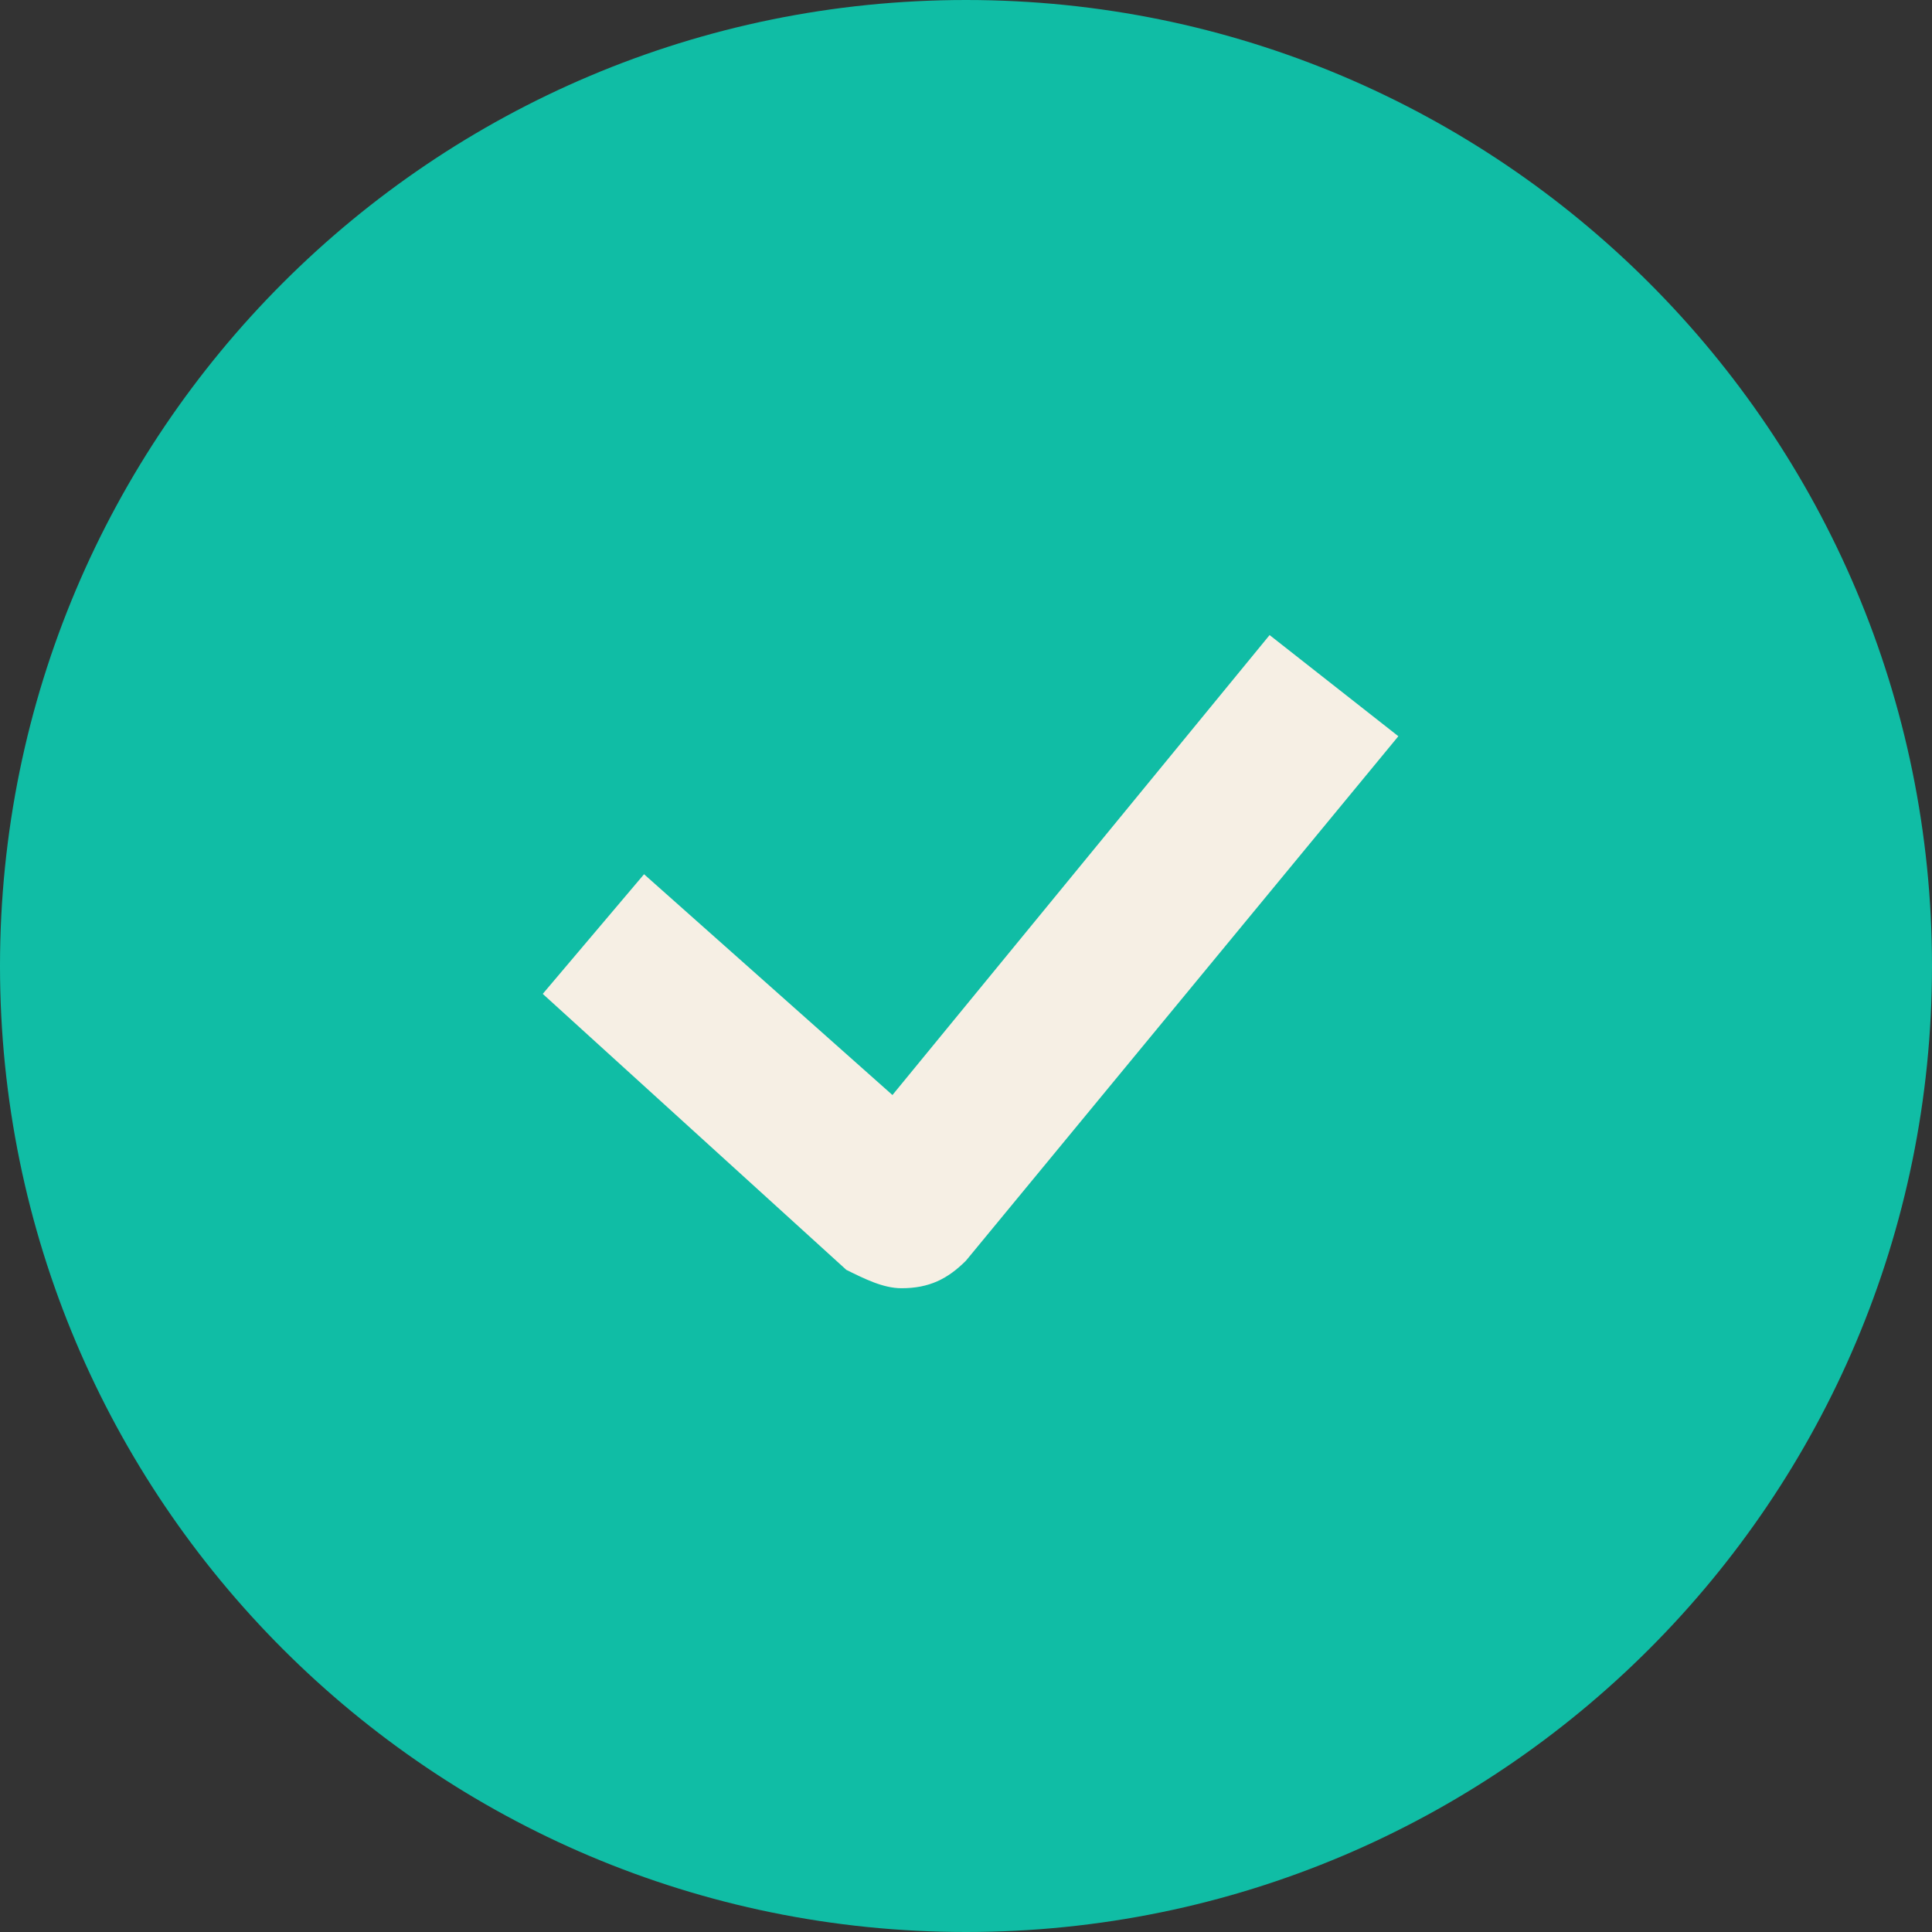 <svg width="14" height="14" viewBox="0 0 14 14" fill="none" xmlns="http://www.w3.org/2000/svg">
<rect x="0" y="0" width="14" height="14" fill="#333333" stroke="none"/>
<path d="M7 13.465C3.4 13.465 0.467 10.532 0.467 6.932C0.467 3.332 3.4 0.398 7 0.398C10.6 0.398 13.533 3.332 13.533 6.932C13.533 10.532 10.6 13.465 7 13.465Z" fill="#10BDA5"/>
<path d="M7 1C3.667 1 1 3.667 1 7C1 10.333 3.667 13 7 13C10.333 13 13 10.333 13 7C13 3.667 10.333 1 7 1ZM7 0C10.867 0 14 3.133 14 7C14 10.867 10.867 14 7 14C3.133 14 0 10.867 0 7C0 3.133 3.133 0 7 0Z" fill="#10BDA5"/>
<path d="M6.533 9.335C6.4 9.335 6.267 9.268 6.133 9.202L3.933 7.202L4.667 6.335L6.467 7.935L9.2 4.602L10.133 5.335L7 9.135C6.867 9.268 6.733 9.335 6.533 9.335Z" fill="#F6EFE4"/>
</svg>
